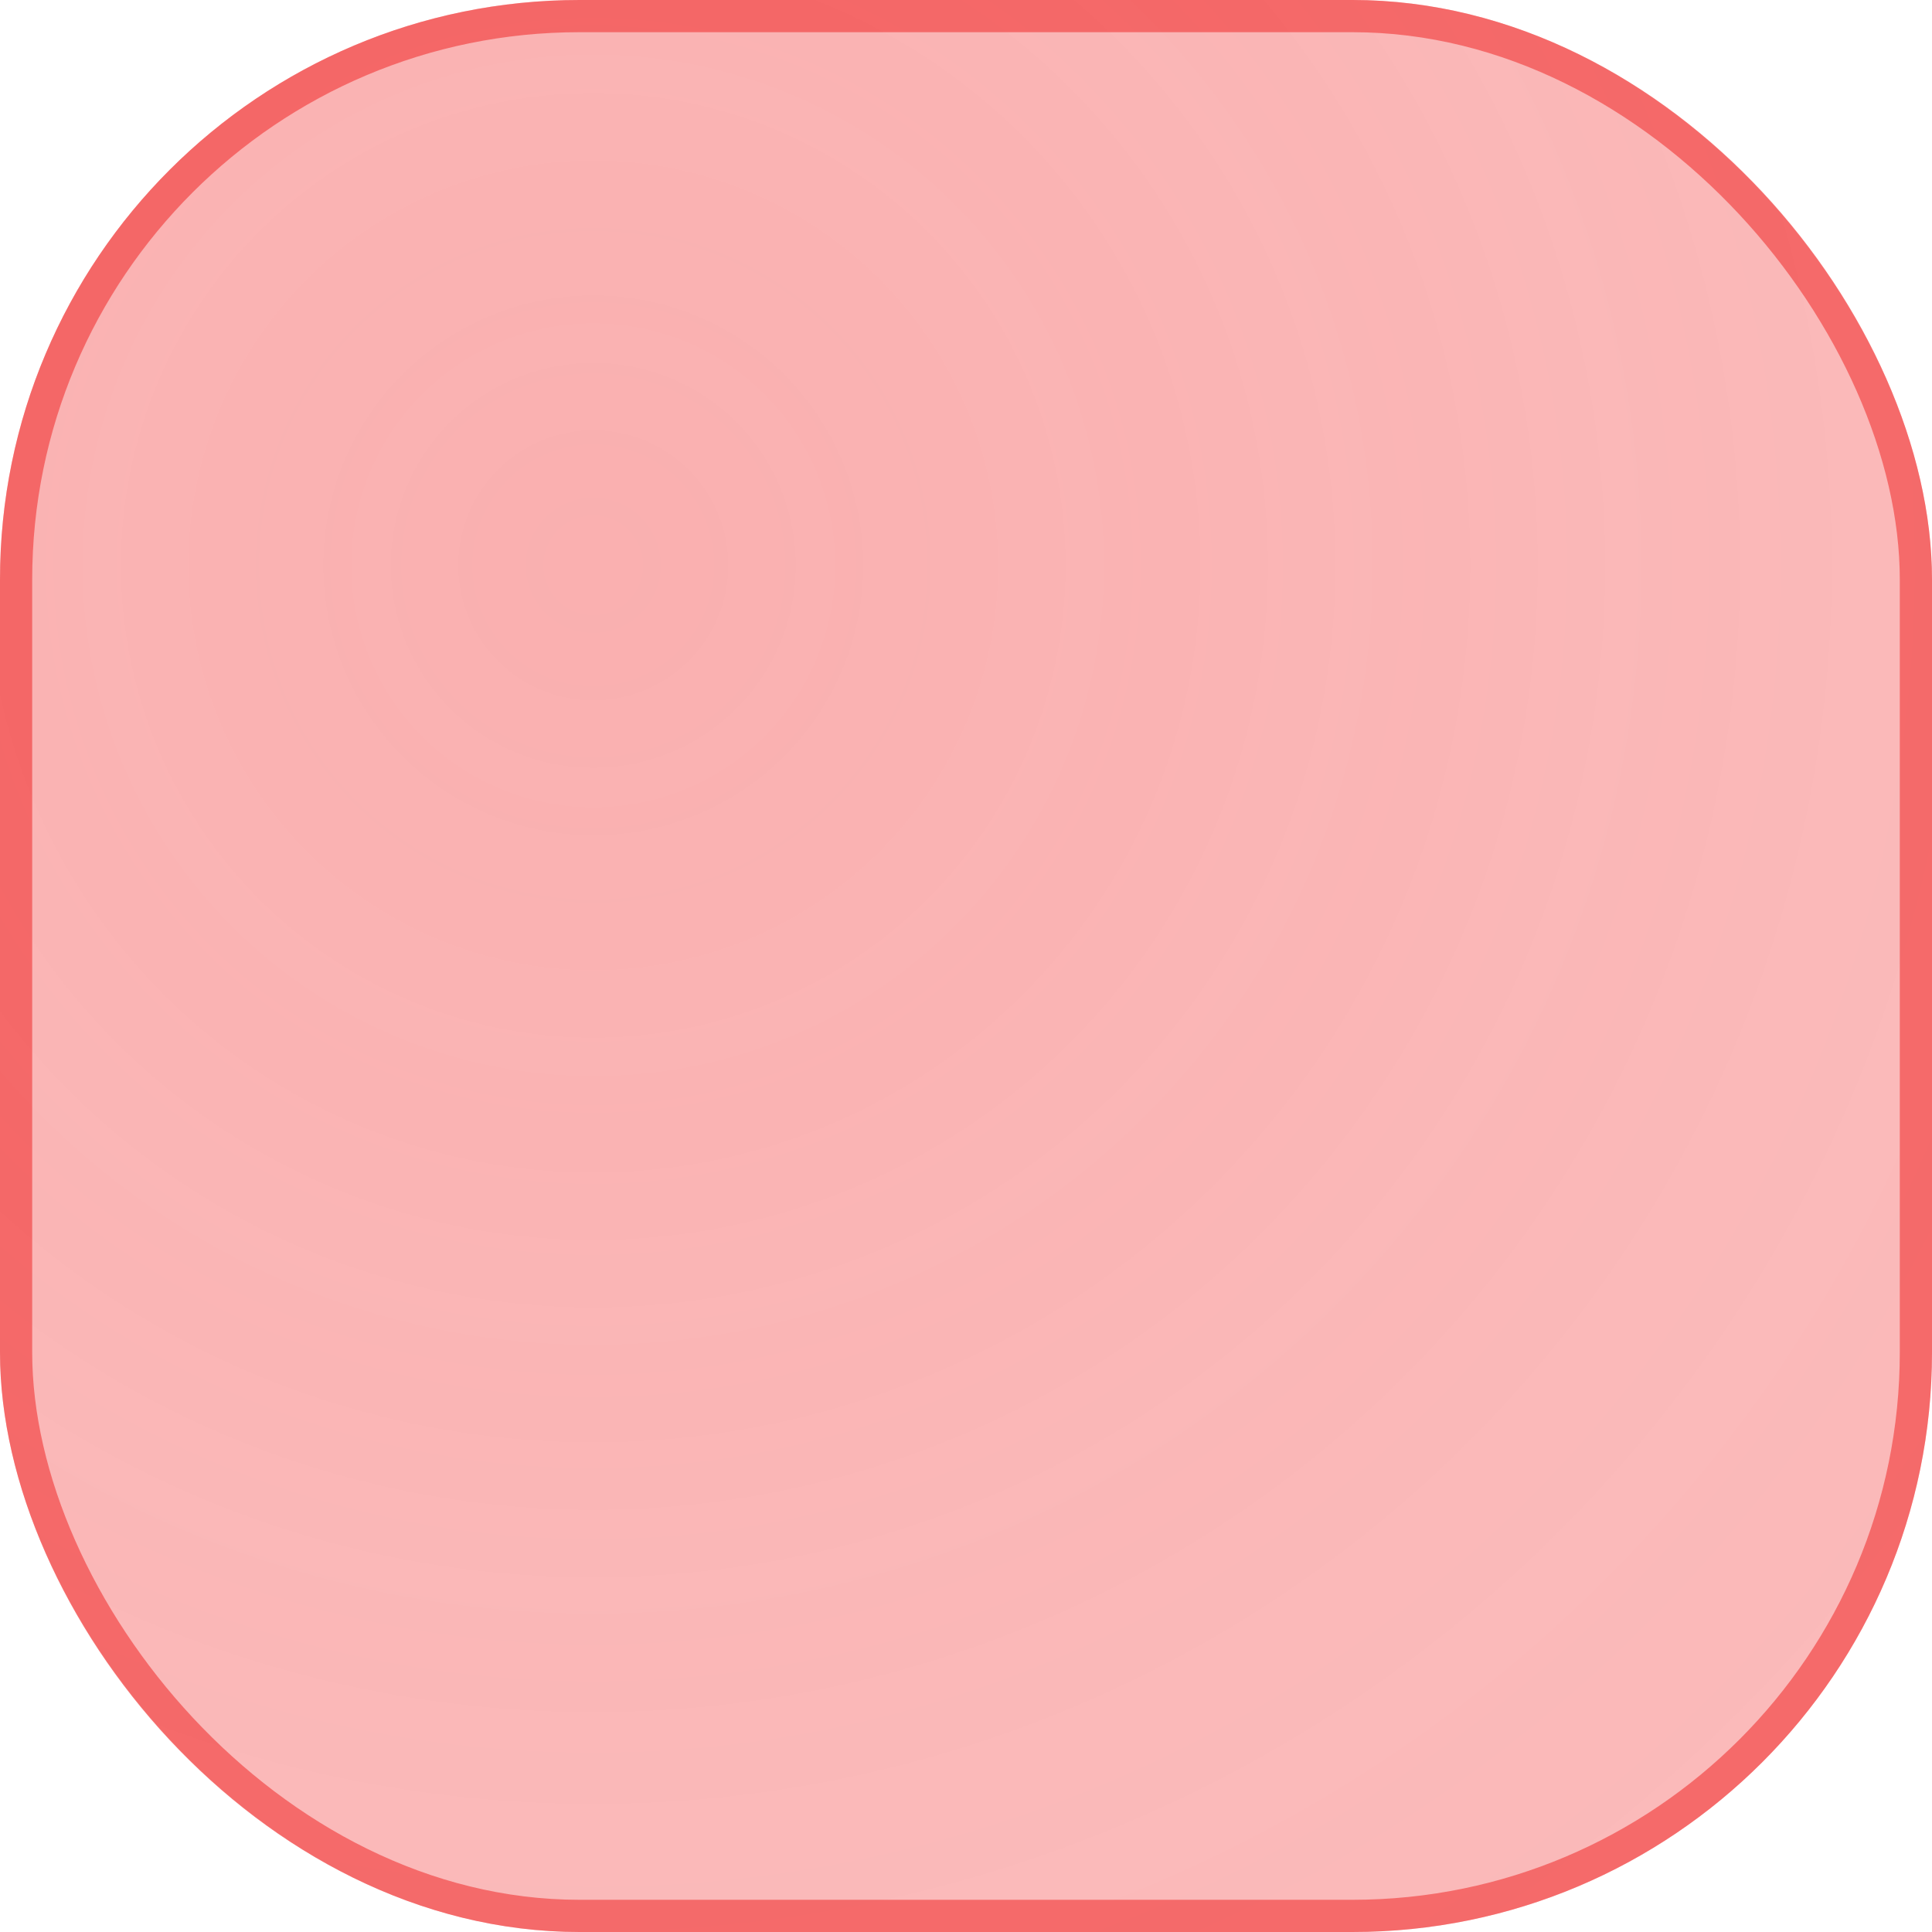 <svg width="60" height="60" viewBox="0 0 60 60" fill="none" xmlns="http://www.w3.org/2000/svg">
<rect width="60" height="60" rx="18" fill="#F24040" fill-opacity="0.35"/>
<rect width="60" height="60" rx="18" fill="url(#paint0_radial_17623_29798)" fill-opacity="0.1"/>
<rect x="0.5" y="0.5" width="59" height="59" rx="17.5" stroke="#F24040" stroke-opacity="0.65"/>
<defs>
<radialGradient id="paint0_radial_17623_29798" cx="0" cy="0" r="1" gradientUnits="userSpaceOnUse" gradientTransform="translate(18.488 17.442) rotate(-17.232) scale(68.298)">
<stop stop-color="#F24040"/>
<stop offset="0.541" stop-color="#F24040" stop-opacity="0.31"/>
<stop offset="1" stop-color="#F24040" stop-opacity="0"/>
</radialGradient>
</defs>
</svg>

